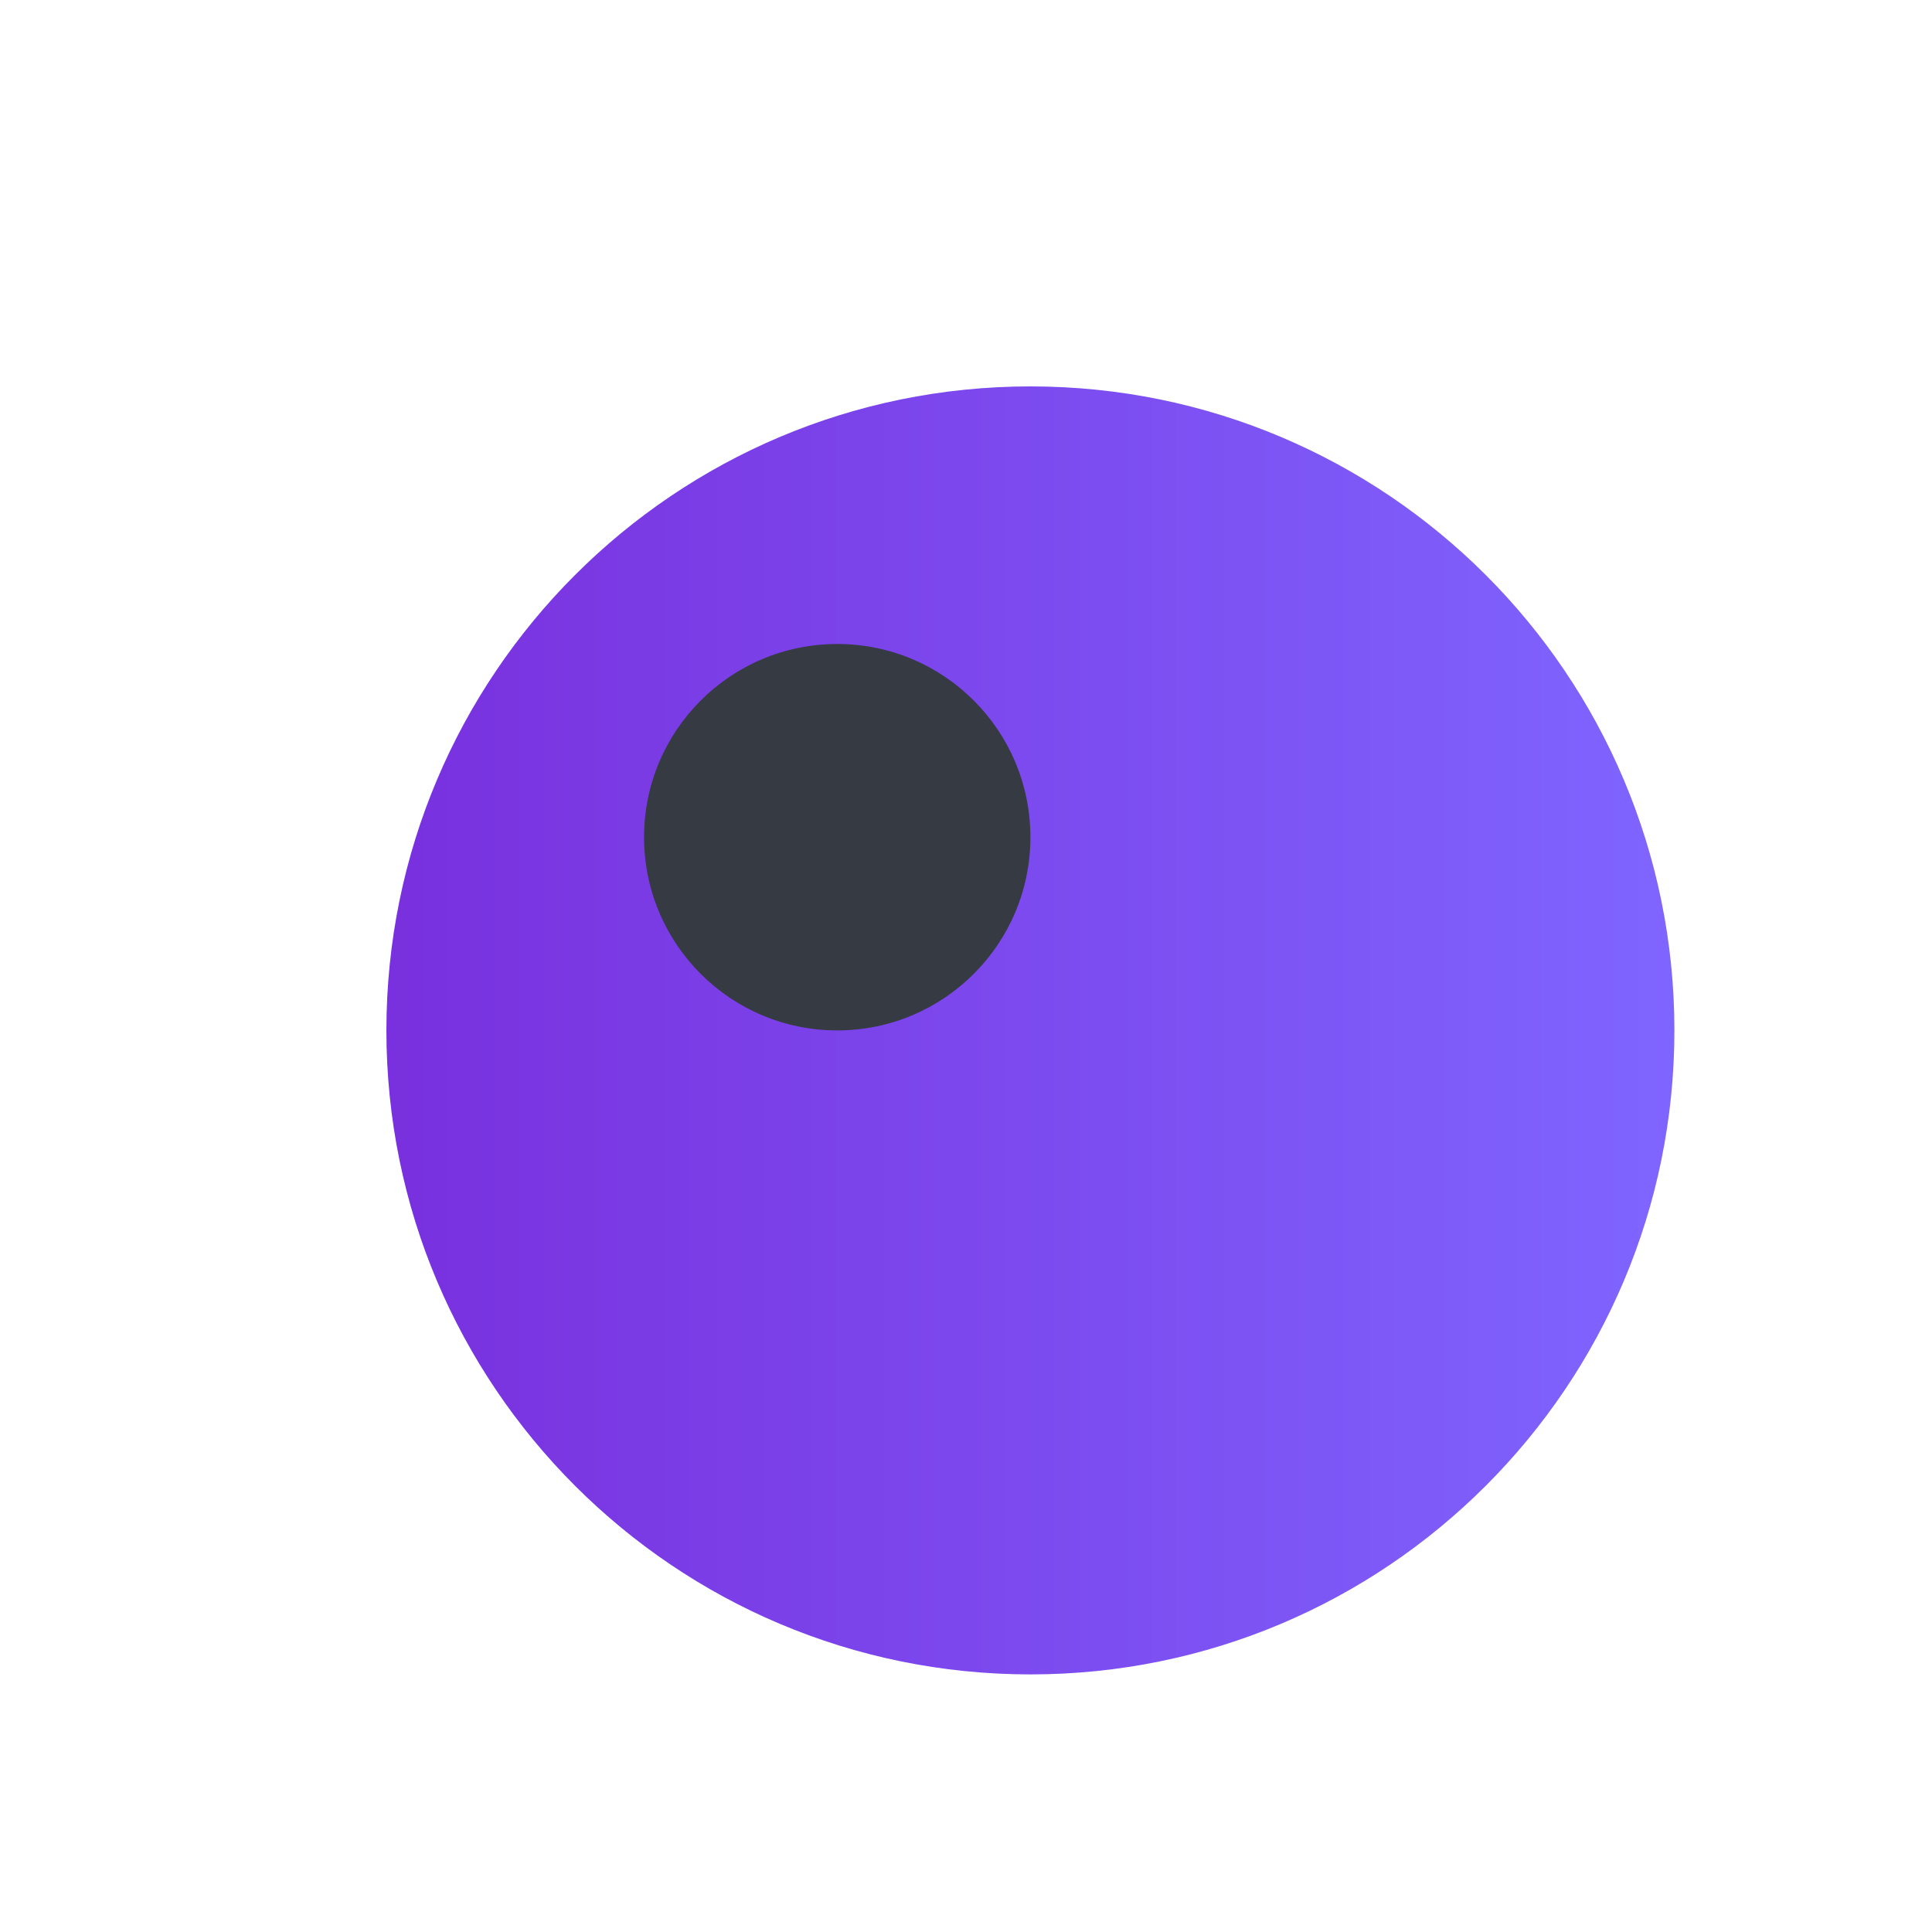 <svg width="30" height="30" viewBox="0 0 30 30" fill="none" xmlns="http://www.w3.org/2000/svg">
<mask id="mask0_1_1453" style="mask-type:luminance" maskUnits="userSpaceOnUse" x="-10" y="-10" width="46" height="46">
<path fill-rule="evenodd" clip-rule="evenodd" d="M-10 36V-10H36V36H-10Z" fill="white"/>
</mask>
<g mask="url(#mask0_1_1453)">
<g filter="url(#filter0_di_1_1453)">
<path fill-rule="evenodd" clip-rule="evenodd" d="M13 23C7.477 23 3 18.523 3 13C3 7.477 7.477 3 13 3C18.523 3 23 7.477 23 13C23 18.523 18.523 23 13 23Z" fill="url(#paint0_linear_1_1453)"/>
</g>
<path fill-rule="evenodd" clip-rule="evenodd" d="M13.001 16C11.344 16 10.001 14.657 10.001 13C10.001 11.343 11.344 10 13.001 10C14.657 10 16 11.343 16 13C16 14.657 14.657 16 13.001 16Z" fill="#363A42"/>
</g>
<defs>
<filter id="filter0_di_1_1453" x="0" y="0" width="30" height="30" filterUnits="userSpaceOnUse" color-interpolation-filters="sRGB">
<feFlood flood-opacity="0" result="BackgroundImageFix"/>
<feColorMatrix in="SourceAlpha" type="matrix" values="0 0 0 0 0 0 0 0 0 0 0 0 0 0 0 0 0 0 127 0" result="hardAlpha"/>
<feOffset dx="2" dy="2"/>
<feGaussianBlur stdDeviation="2.5"/>
<feColorMatrix type="matrix" values="0 0 0 0 0.122 0 0 0 0 0.141 0 0 0 0 0.184 0 0 0 0.5 0"/>
<feBlend mode="normal" in2="BackgroundImageFix" result="effect1_dropShadow_1_1453"/>
<feBlend mode="normal" in="SourceGraphic" in2="effect1_dropShadow_1_1453" result="shape"/>
<feColorMatrix in="SourceAlpha" type="matrix" values="0 0 0 0 0 0 0 0 0 0 0 0 0 0 0 0 0 0 127 0" result="hardAlpha"/>
<feOffset dx="1" dy="1"/>
<feGaussianBlur stdDeviation="1"/>
<feComposite in2="hardAlpha" operator="arithmetic" k2="-1" k3="1"/>
<feColorMatrix type="matrix" values="0 0 0 0 0.031 0 0 0 0 0.027 0 0 0 0 0.051 0 0 0 0.24 0"/>
<feBlend mode="normal" in2="shape" result="effect2_innerShadow_1_1453"/>
</filter>
<linearGradient id="paint0_linear_1_1453" x1="3" y1="23" x2="23" y2="23" gradientUnits="userSpaceOnUse">
<stop stop-color="#7930DE"/>
<stop offset="1" stop-color="#7F65FF"/>
</linearGradient>
</defs>
</svg>
